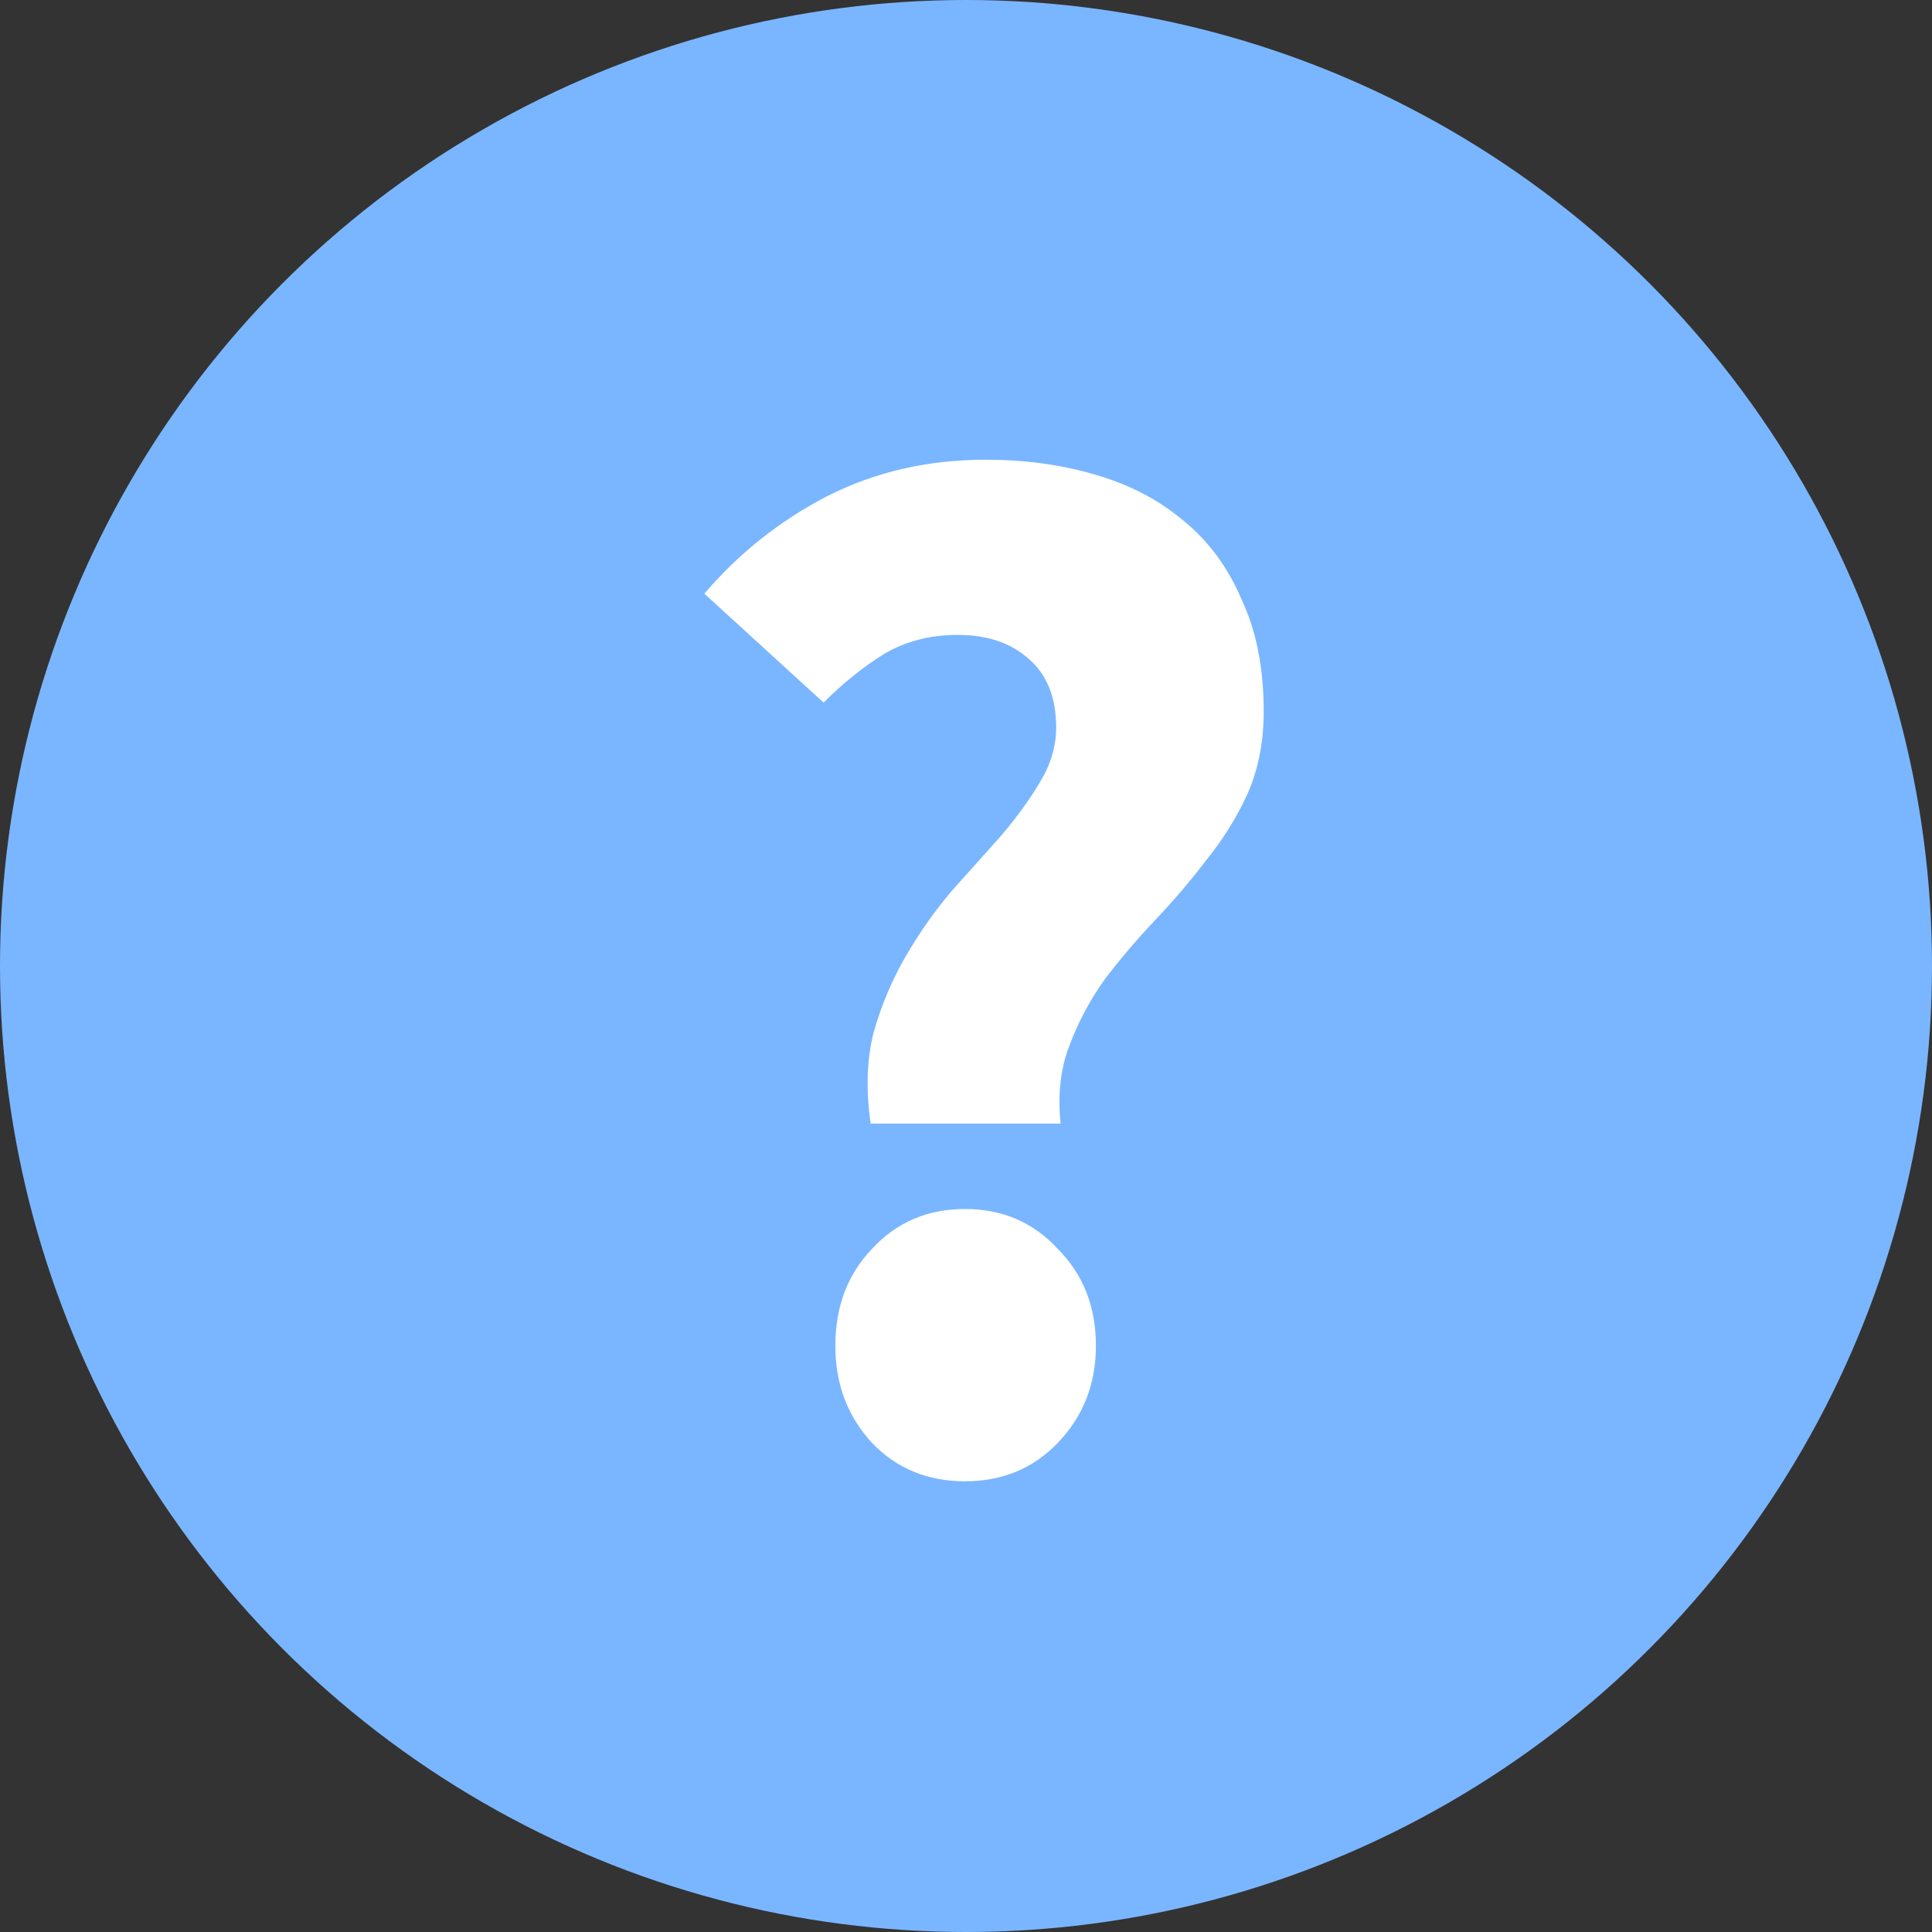 <svg width="66" height="66" viewBox="0 0 66 66" fill="none" xmlns="http://www.w3.org/2000/svg">
<rect x="0" y="0" width="66" height="66" fill="#333333" stroke="none"/>
<circle cx="33" cy="33" r="33" fill="#7AB6FF"/>
<path d="M29.744 38.384C29.576 37.244 29.61 36.205 29.845 35.266C30.113 34.328 30.482 33.456 30.951 32.651C31.42 31.847 31.94 31.109 32.51 30.439C33.113 29.768 33.683 29.131 34.219 28.528C34.756 27.891 35.192 27.288 35.527 26.718C35.896 26.114 36.08 25.494 36.08 24.857C36.08 23.818 35.761 23.03 35.125 22.494C34.521 21.957 33.717 21.689 32.711 21.689C31.772 21.689 30.934 21.907 30.197 22.343C29.493 22.779 28.805 23.332 28.135 24.002L24.062 20.281C25.235 18.907 26.626 17.8 28.235 16.962C29.878 16.124 31.688 15.705 33.666 15.705C35.007 15.705 36.248 15.873 37.387 16.208C38.561 16.543 39.566 17.063 40.405 17.767C41.276 18.471 41.947 19.376 42.416 20.482C42.919 21.555 43.17 22.829 43.17 24.304C43.17 25.343 42.986 26.282 42.617 27.12C42.248 27.925 41.779 28.679 41.209 29.383C40.673 30.087 40.086 30.774 39.449 31.445C38.846 32.081 38.276 32.752 37.739 33.456C37.237 34.16 36.834 34.914 36.533 35.719C36.231 36.49 36.13 37.378 36.231 38.384H29.744ZM32.962 50.603C31.688 50.603 30.632 50.168 29.794 49.296C28.956 48.391 28.537 47.285 28.537 45.977C28.537 44.636 28.956 43.53 29.794 42.658C30.632 41.753 31.688 41.301 32.962 41.301C34.236 41.301 35.292 41.753 36.13 42.658C37.002 43.53 37.438 44.636 37.438 45.977C37.438 47.285 37.002 48.391 36.13 49.296C35.292 50.168 34.236 50.603 32.962 50.603Z" fill="white"/>
</svg>
